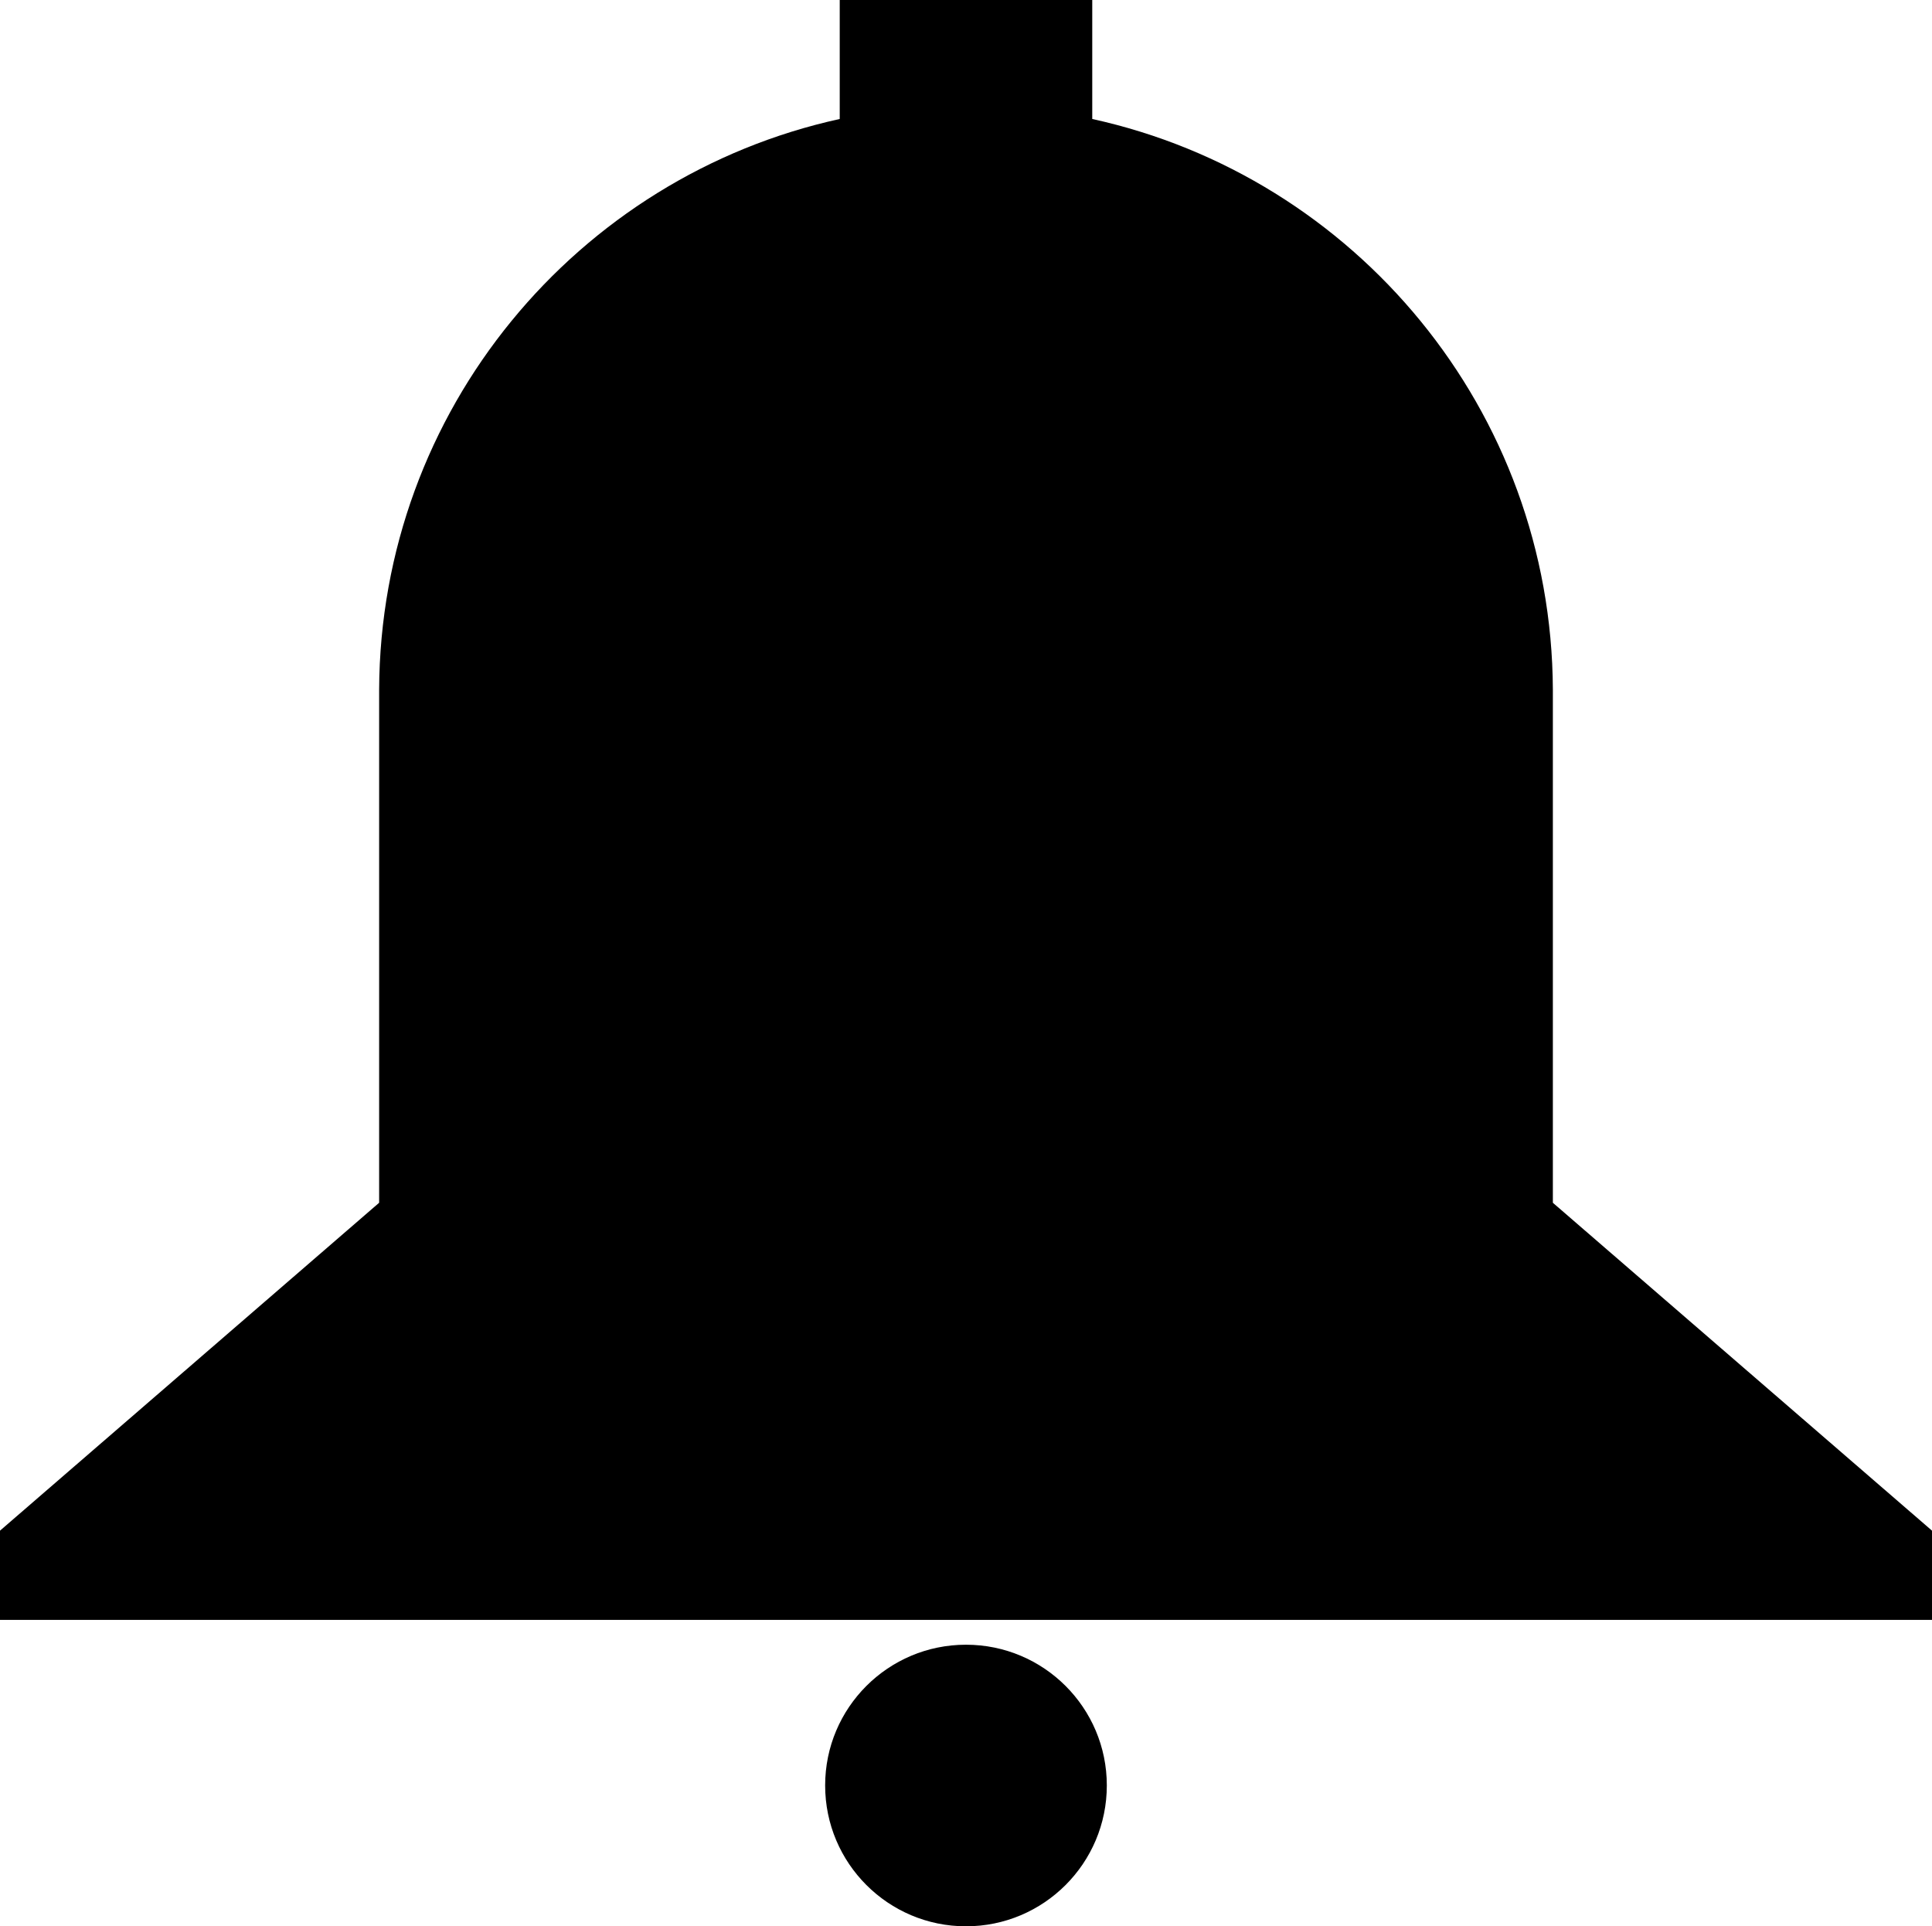 <svg xmlns="http://www.w3.org/2000/svg" data-tags="remove-circle, cancel, close, remove, delete" data-du="" viewBox="0 0 1203.664 1200"><path d="M523.162 0v74.12c-163.6 35.891-286.206 181.326-286.955 355.521v319.63L0 953.536v55.59h1203.664v-55.59L967.457 749.27V429.64c-.753-174.195-123.365-319.63-286.97-355.52V0H523.162zm78.66 1024.585c-48.447 0-87.743 39.222-87.743 87.672 0 48.447 39.296 87.743 87.744 87.743 48.447 0 87.743-39.296 87.743-87.743 0-48.448-39.296-87.672-87.743-87.672z"/></svg>
